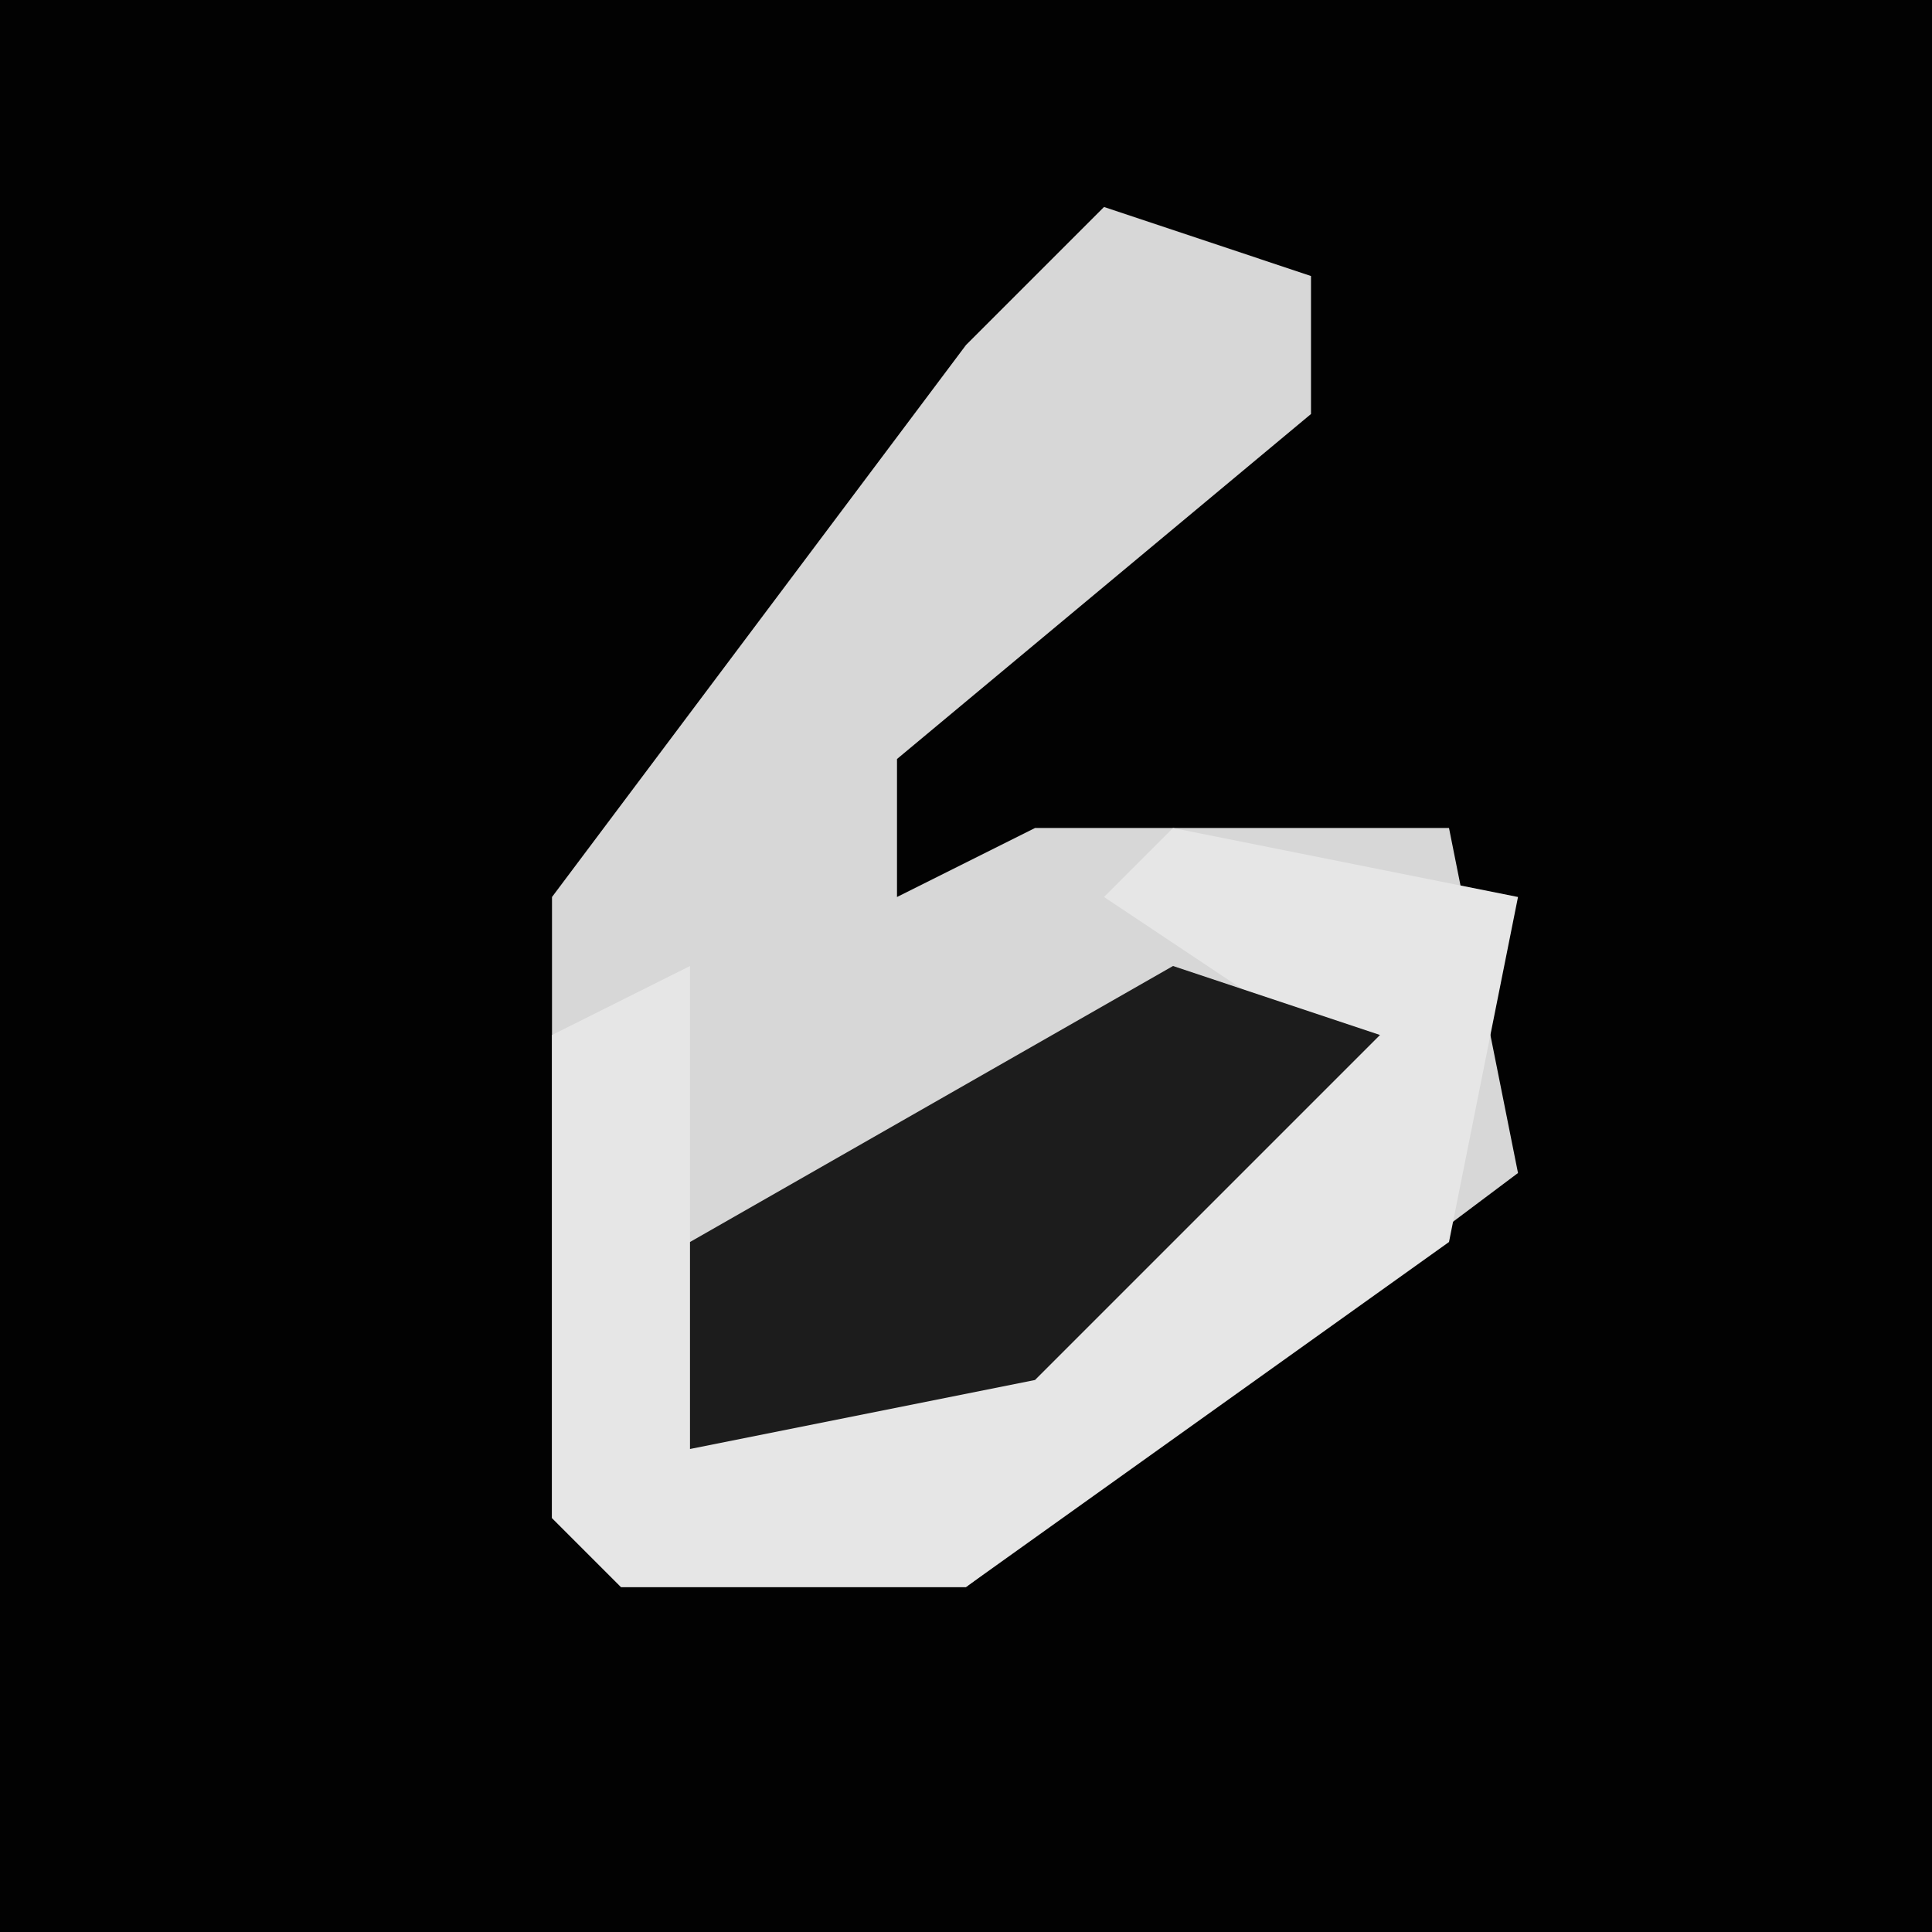 <?xml version="1.0" encoding="UTF-8"?>
<svg version="1.1" xmlns="http://www.w3.org/2000/svg" width="28" height="28">
<path d="M0,0 L28,0 L28,28 L0,28 Z " fill="#020202" transform="translate(0,0)"/>
<path d="M0,0 L3,1 L3,3 L-3,8 L-3,10 L-1,9 L5,9 L6,14 L-2,20 L-7,20 L-8,19 L-8,10 L-2,2 Z " fill="#D7D7D7" transform="translate(16,3)"/>
<path d="M0,0 L5,1 L4,6 L-3,11 L-8,11 L-9,10 L-9,3 L-7,2 L-7,9 L-1,6 L2,3 L-1,1 Z " fill="#E6E6E6" transform="translate(17,12)"/>
<path d="M0,0 L3,1 L-2,6 L-7,7 L-7,4 Z " fill="#1C1C1C" transform="translate(17,14)"/>
</svg>
